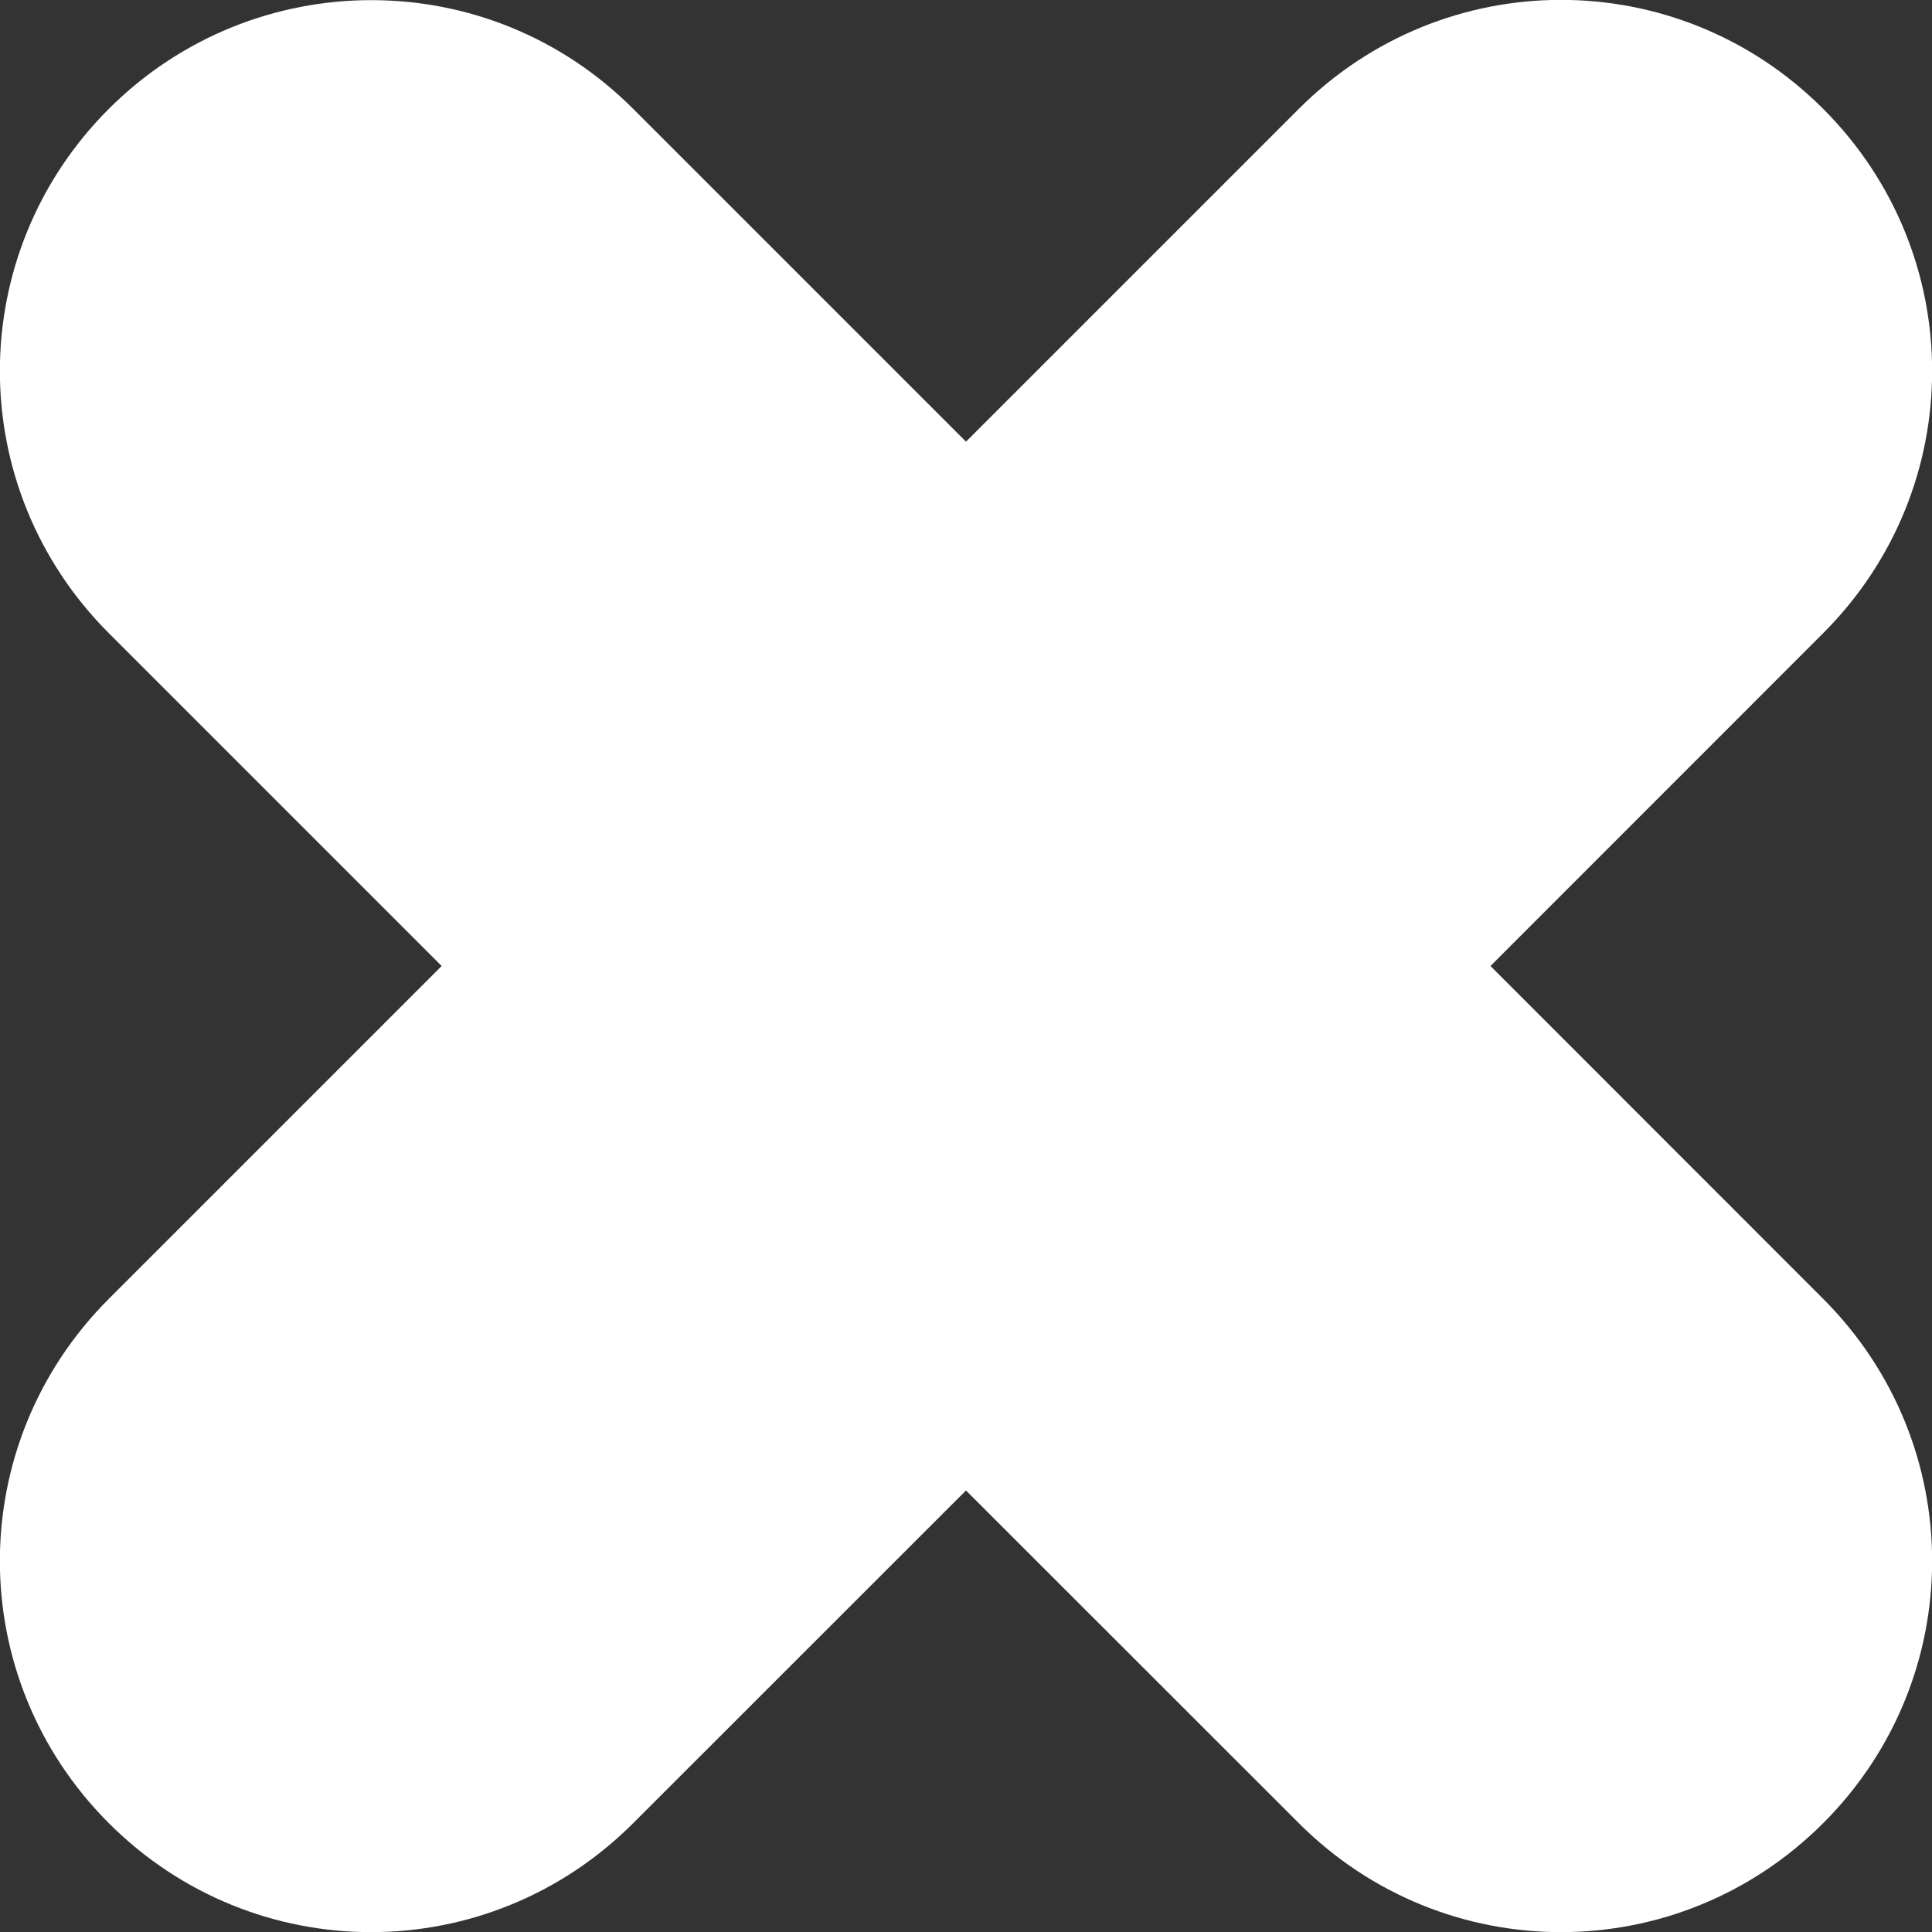 <?xml version="1.0" encoding="UTF-8" standalone="no"?>
<!-- Created with Inkscape (http://www.inkscape.org/) -->
<svg xmlns:rdf="http://www.w3.org/1999/02/22-rdf-syntax-ns#" xmlns="http://www.w3.org/2000/svg" height="15" width="15" version="1.1" xmlns:cc="http://creativecommons.org/ns#" xmlns:dc="http://purl.org/dc/elements/1.1/">
	<rect width="100%" height="100%" fill="#333333" stroke="none"/>
	<path style="color:#ffffff;enable-background:accumulate;" fill-rule="evenodd" fill="#ffffff" d="m2.883,0.001c-0.736,0-1.474,0.281-2.038,0.844-1.128,1.128-1.128,2.943,0,4.071l2.584,2.584-2.584,2.584c-1.128,1.128-1.128,2.943,0,4.071,1.128,1.128,2.943,1.128,4.071,0l2.584-2.583,2.584,2.583c1.128,1.128,2.943,1.128,4.071,0,1.128-1.127,1.128-2.943,0-4.071l-2.583-2.584,2.583-2.584c1.128-1.128,1.128-2.943,0-4.071-1.127-1.128-2.943-1.128-4.071,0l-2.584,2.584-2.584-2.584c-0.564-0.564-1.297-0.844-2.033-0.844z">
		<title>Delete this Item</title>
	</path>
</svg>
